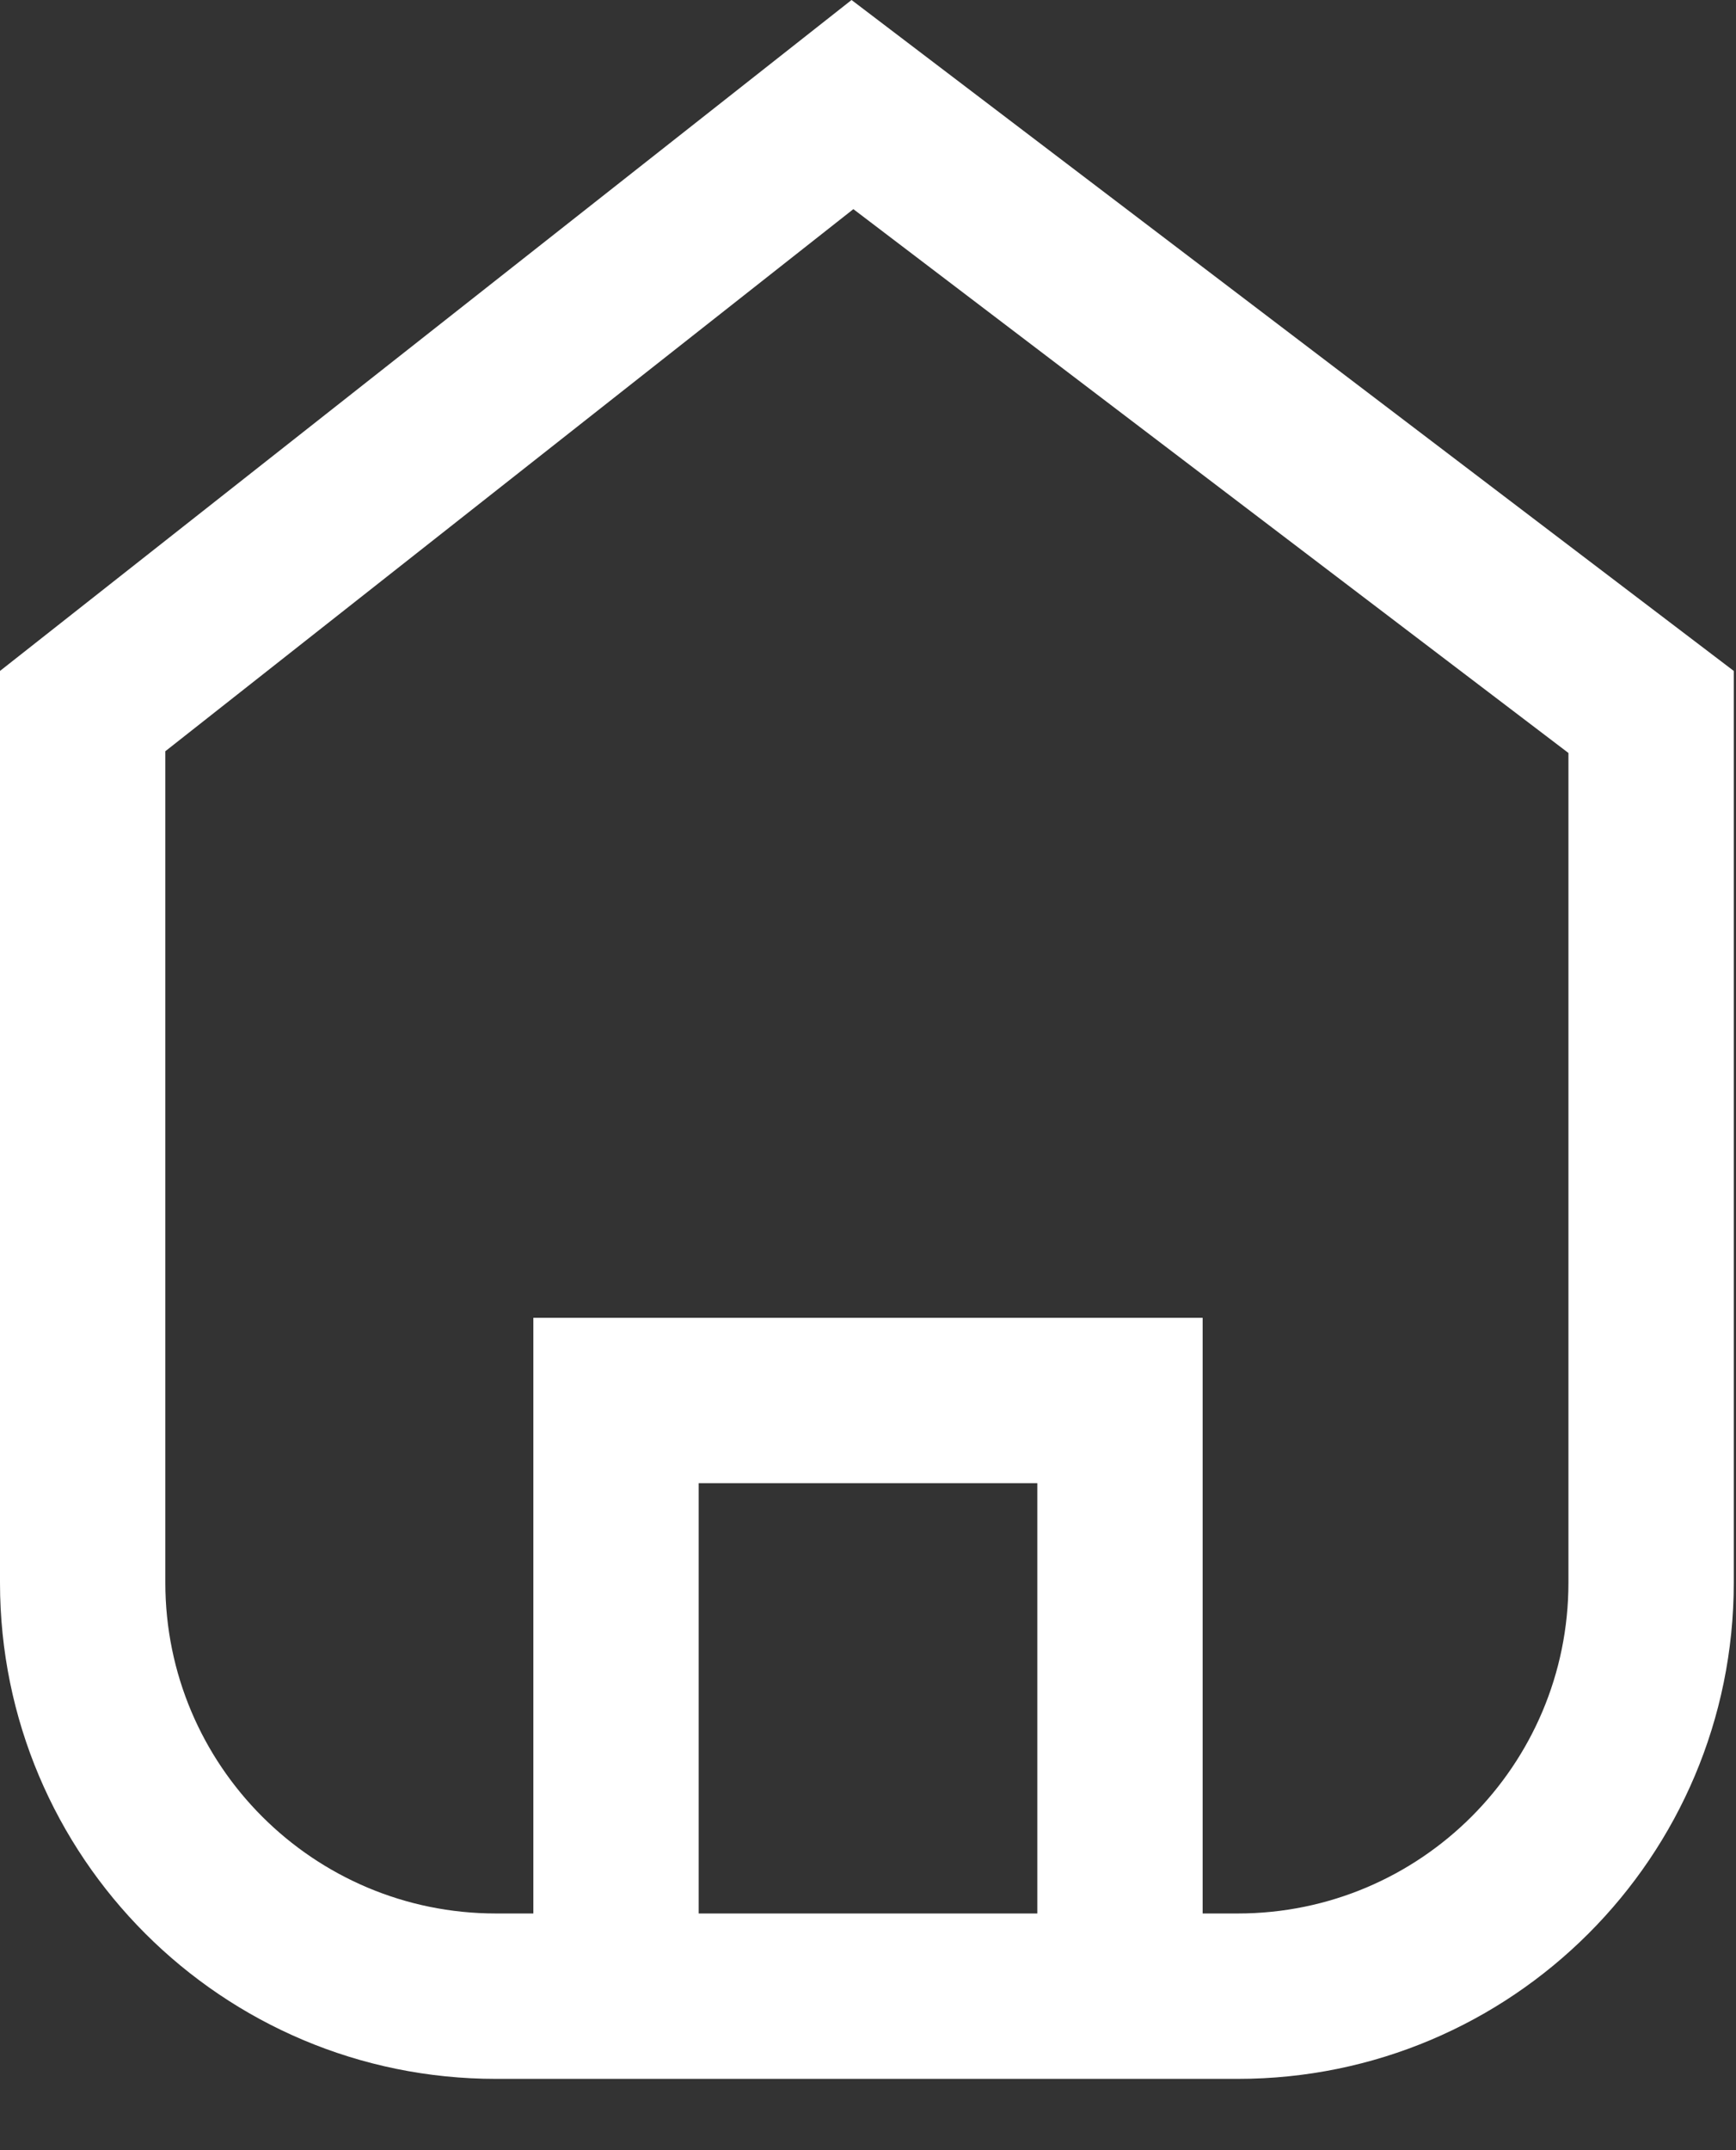 <?xml version="1.0" encoding="UTF-8"?>
<svg width="21px" height="26px" viewBox="0 0 21 26" version="1.1" xmlns="http://www.w3.org/2000/svg" xmlns:xlink="http://www.w3.org/1999/xlink">
    <rect x="0" y="0" width="21" height="26" fill="#333333" stroke="none"/>
    <!-- Generator: Sketch 45.2 (43514) - http://www.bohemiancoding.com/sketch -->
    <title>home</title>
    <desc>Created with Sketch.</desc>
    <defs></defs>
    <g id="Loyalty-App" stroke="none" stroke-width="1" fill="none" fill-rule="evenodd">
        <g id="Artboard-3" transform="translate(-27, -12)" fill-rule="nonzero" fill="#FFFFFF">
            <g id="home" transform="translate(27, 12)">
                <path d="M2,9.084 L2,19.138 C2,21.347 3.791,23.138 6,23.138 L14.973,23.138 C17.182,23.138 18.973,21.347 18.973,19.138 L18.973,9.105 L10.323,2.529 L2,9.084 Z M0,8.113 L10.301,0 L20.973,8.113 L20.973,19.138 C20.973,22.452 18.287,25.138 14.973,25.138 L6,25.138 C2.686,25.138 1.87739444e-15,22.452 0,19.138 L0,8.113 Z" id="Rectangle-8"></path>
                <polygon id="Rectangle-9" points="12.548 17.935 12.548 25.079 14.548 25.079 14.548 15.935 6.452 15.935 6.452 25.079 8.452 25.079 8.452 17.935"></polygon>
            </g>
        </g>
    </g>
</svg>